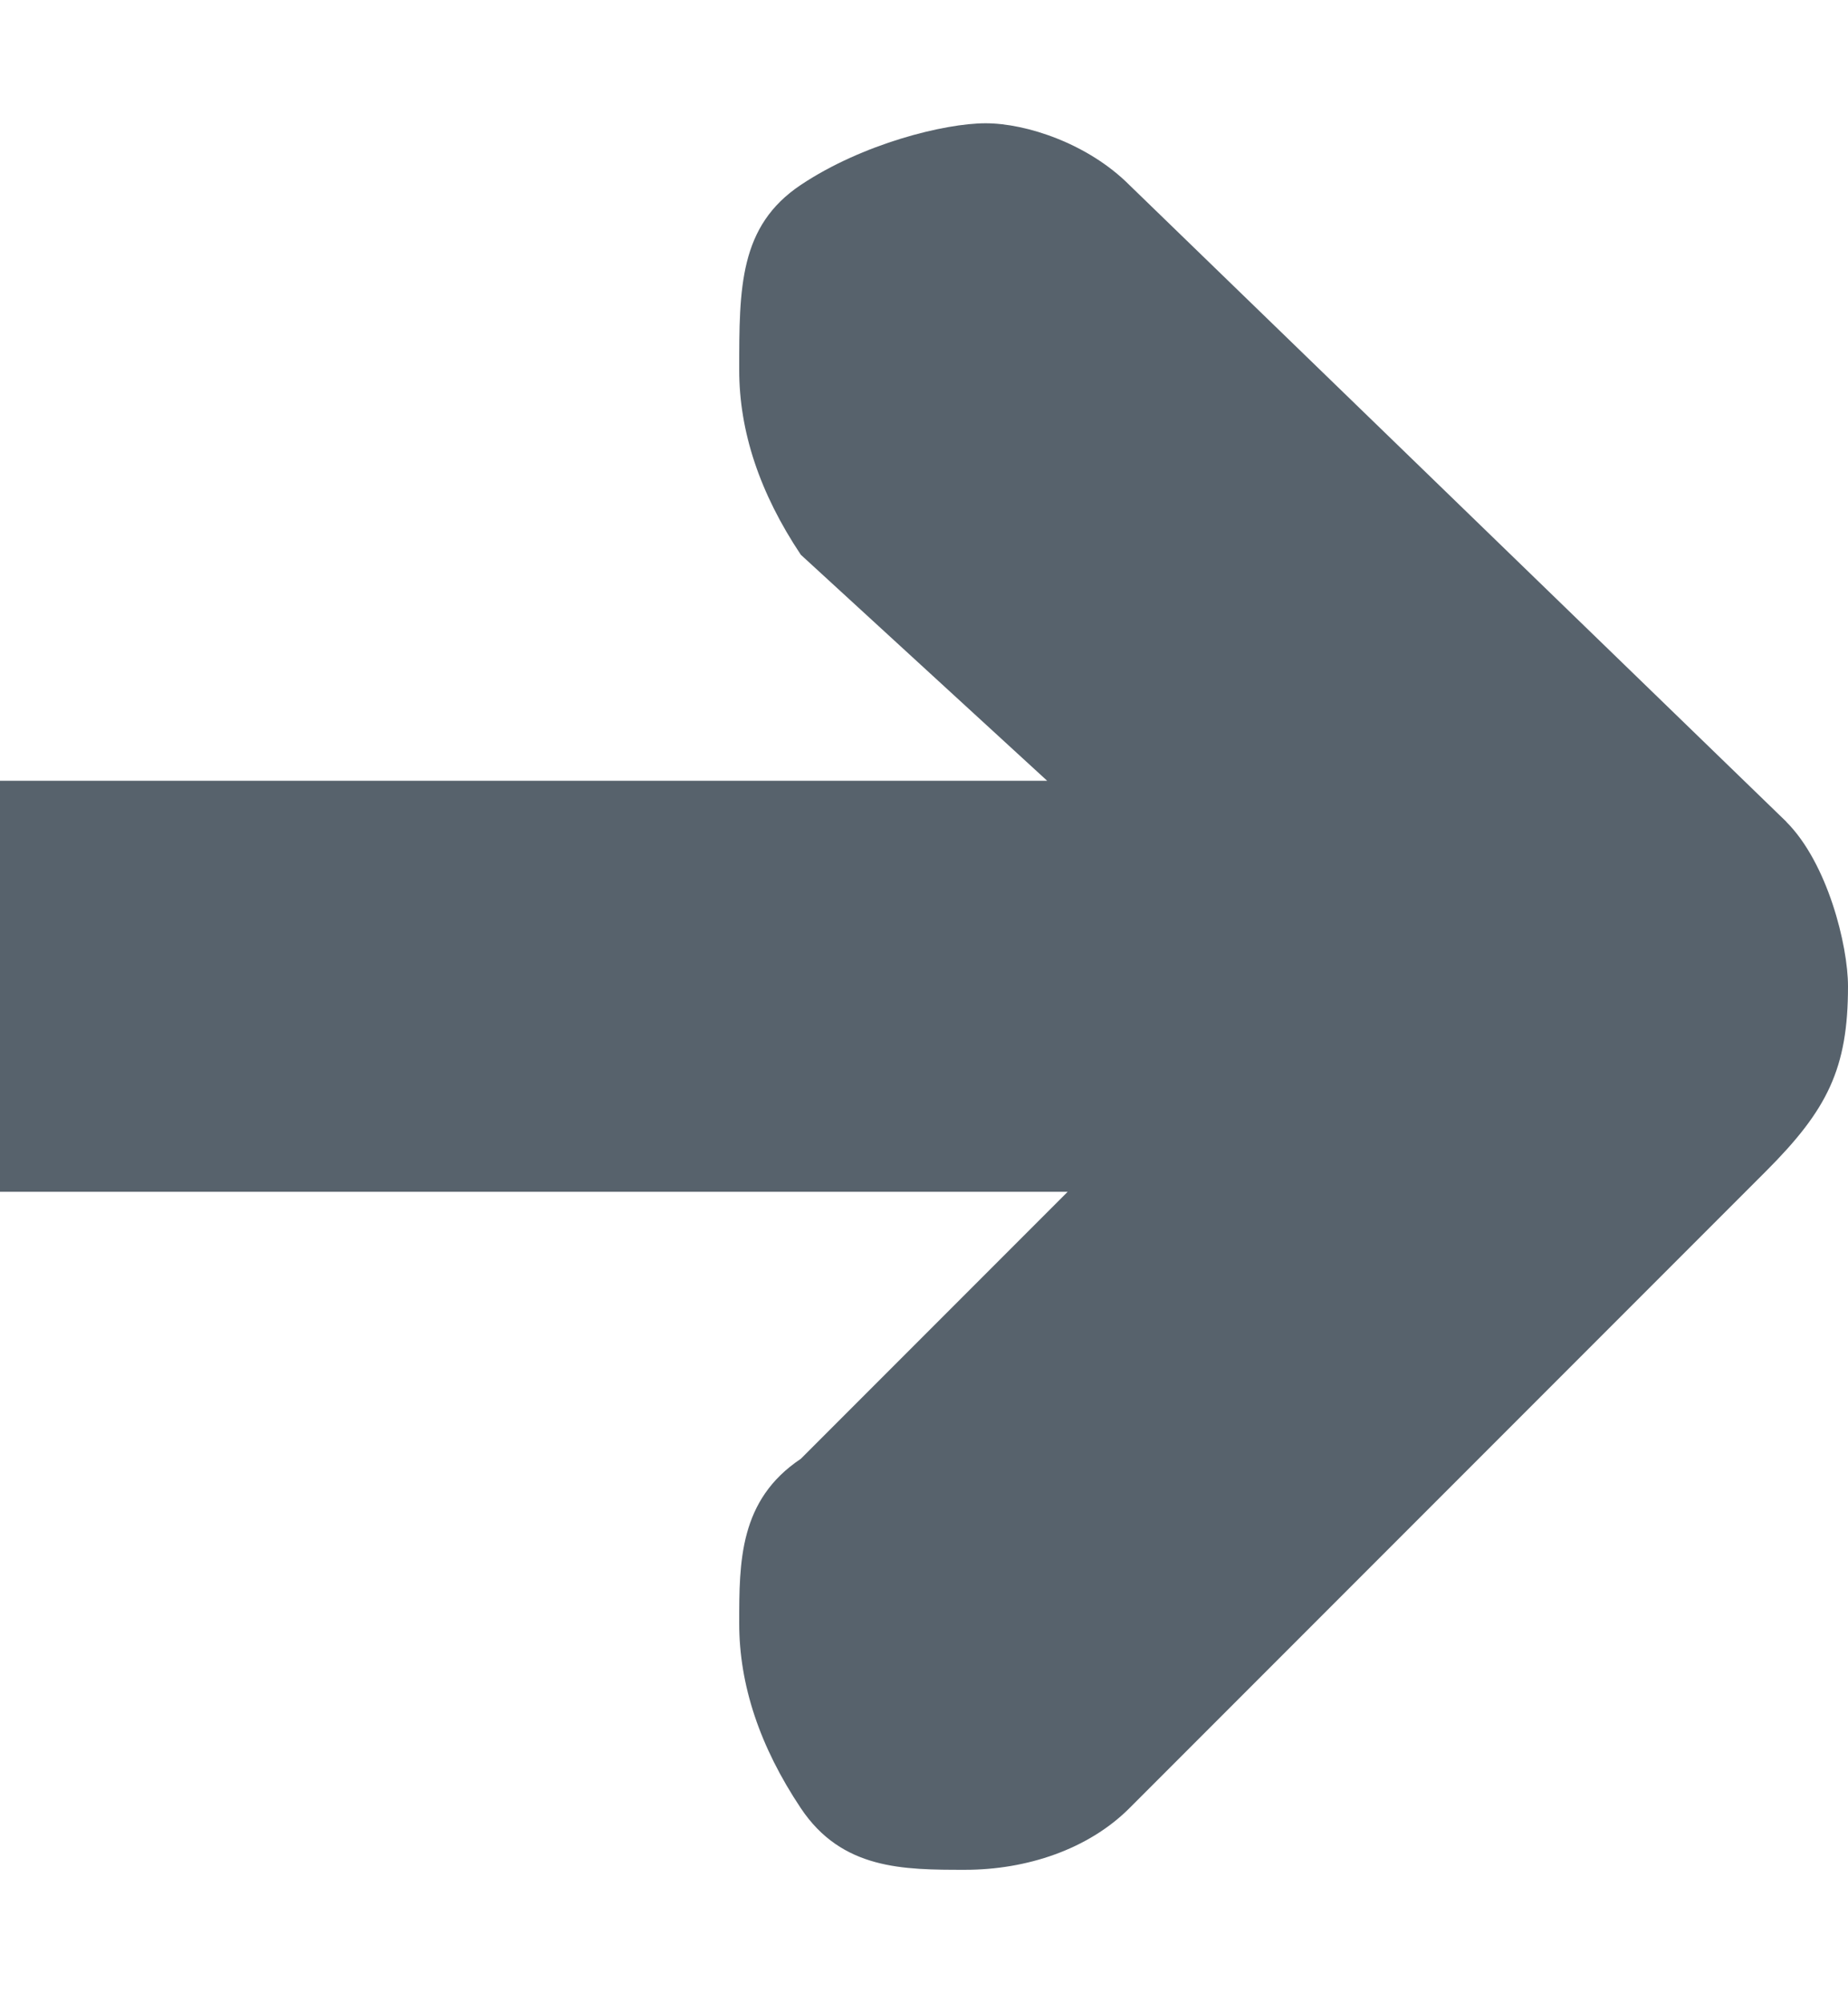 <svg width="12" height="13" viewBox="0 0 12 13" xmlns="http://www.w3.org/2000/svg" xmlns:sketch="http://www.bohemiancoding.com/sketch/ns"><title>icon-arrow</title><desc>Created with Sketch.</desc><path d="M11.6 5.333l-4.267-4.133c-.267-.267-.667-.4-.933-.4-.267 0-.8.133-1.2.4-.4.267-.4.667-.4 1.2 0 .4.133.8.4 1.2l1.6 1.467h-6.8v2.667h6.933l-1.733 1.733c-.4.267-.4.667-.4 1.067 0 .4.133.8.4 1.2.267.4.667.4 1.067.4.4 0 .8-.133 1.067-.4l4.133-4.133c.4-.4.533-.667.533-1.2 0-.267-.133-.8-.4-1.067z" sketch:type="MSShapeGroup" fill="#57626C"></path></svg>
